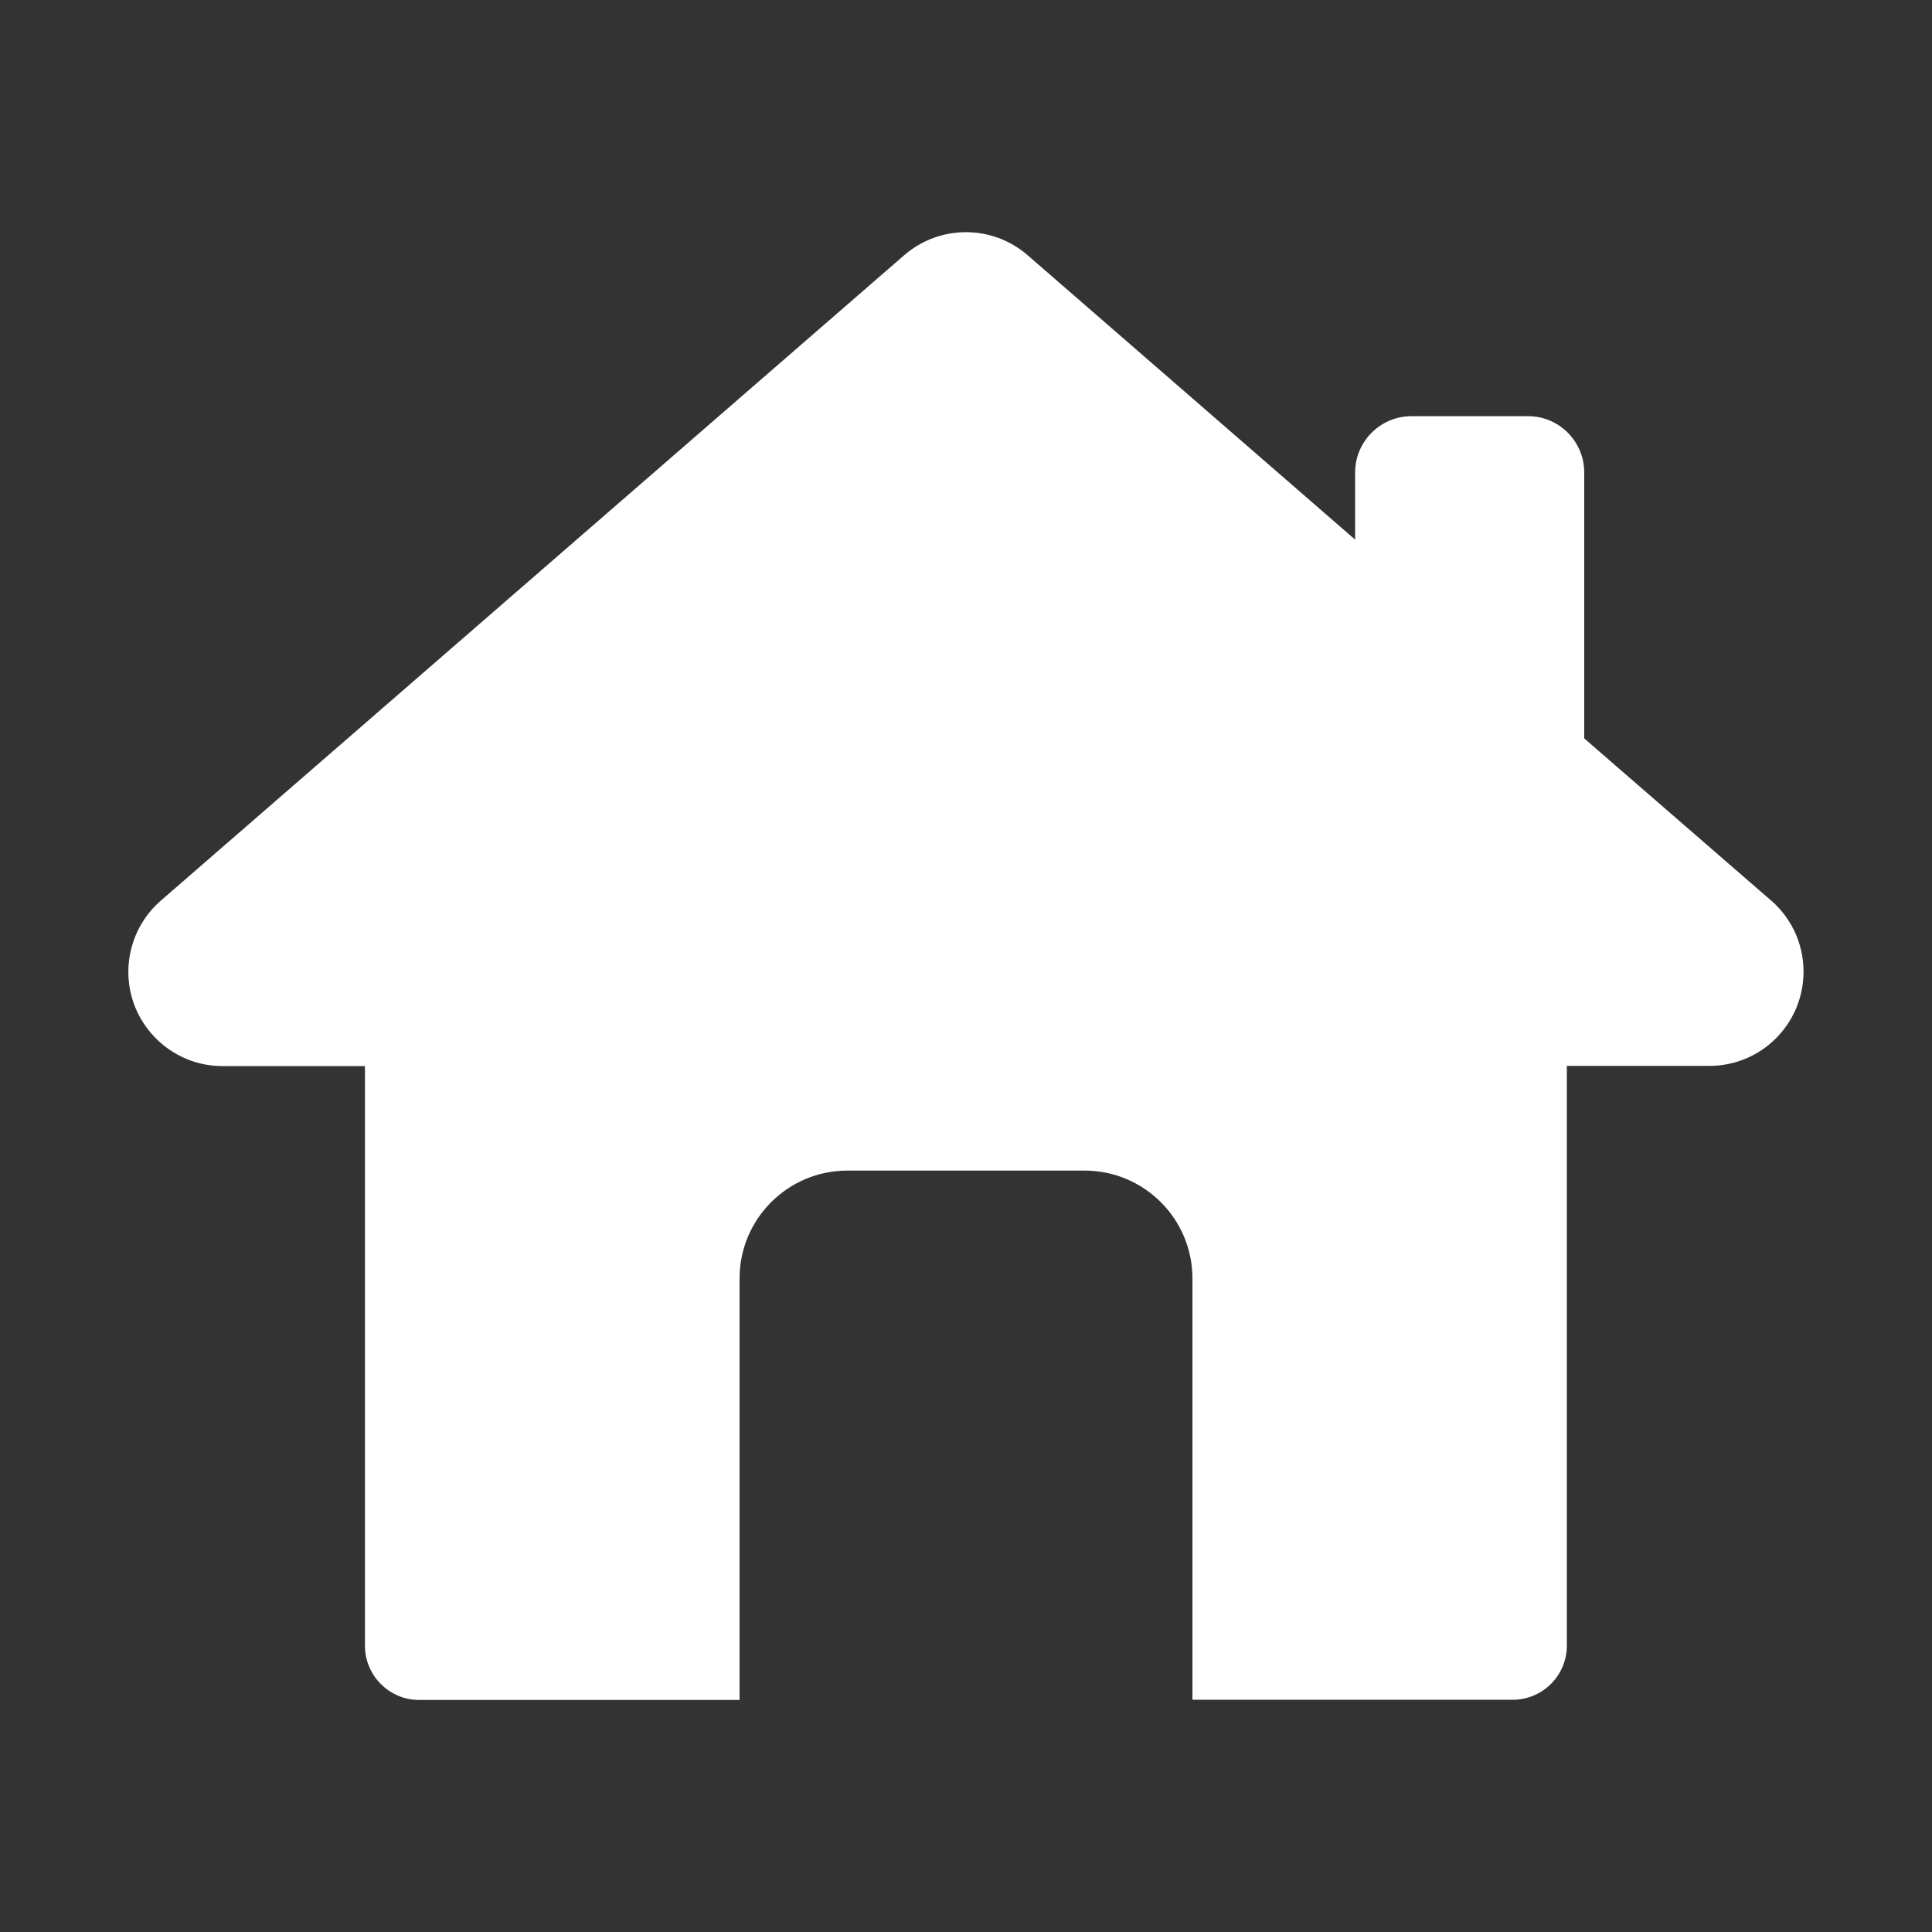 <?xml version="1.0" encoding="UTF-8"?>
<svg width="1200pt" height="1200pt" version="1.1" viewBox="0 0 1200 1200" xmlns="http://www.w3.org/2000/svg">
 <rect x="0" y="0" width="1200" height="1200" fill="#333333" stroke="none"/>
 <path d="m984 458.64v-165.12c0-19.32-15.602-35.039-34.922-35.039h-72.359c-19.32 0-35.039 15.719-35.039 35.039v41.641l-203.4-176.64c-21.961-19.078-54.602-19.078-76.68 0l-461.76 400.92c-18.359 15.961-24.961 41.762-16.441 64.68 8.641 22.801 30.359 38.039 54.719 38.039h88.559v360c0 18.602 15.121 33.719 33.719 33.719h198.96l0.004-261.84c0-36.961 30-66.961 66.961-66.961h147.36c36.961 0 66.961 30 66.961 66.961v261.72h198.84c18.602 0 33.719-15 33.719-33.719v-360h88.562c32.281 0 58.441-26.16 58.441-58.559 0-18.48-8.52-34.922-21.961-45.719z" fill="#fff"/>
</svg>
